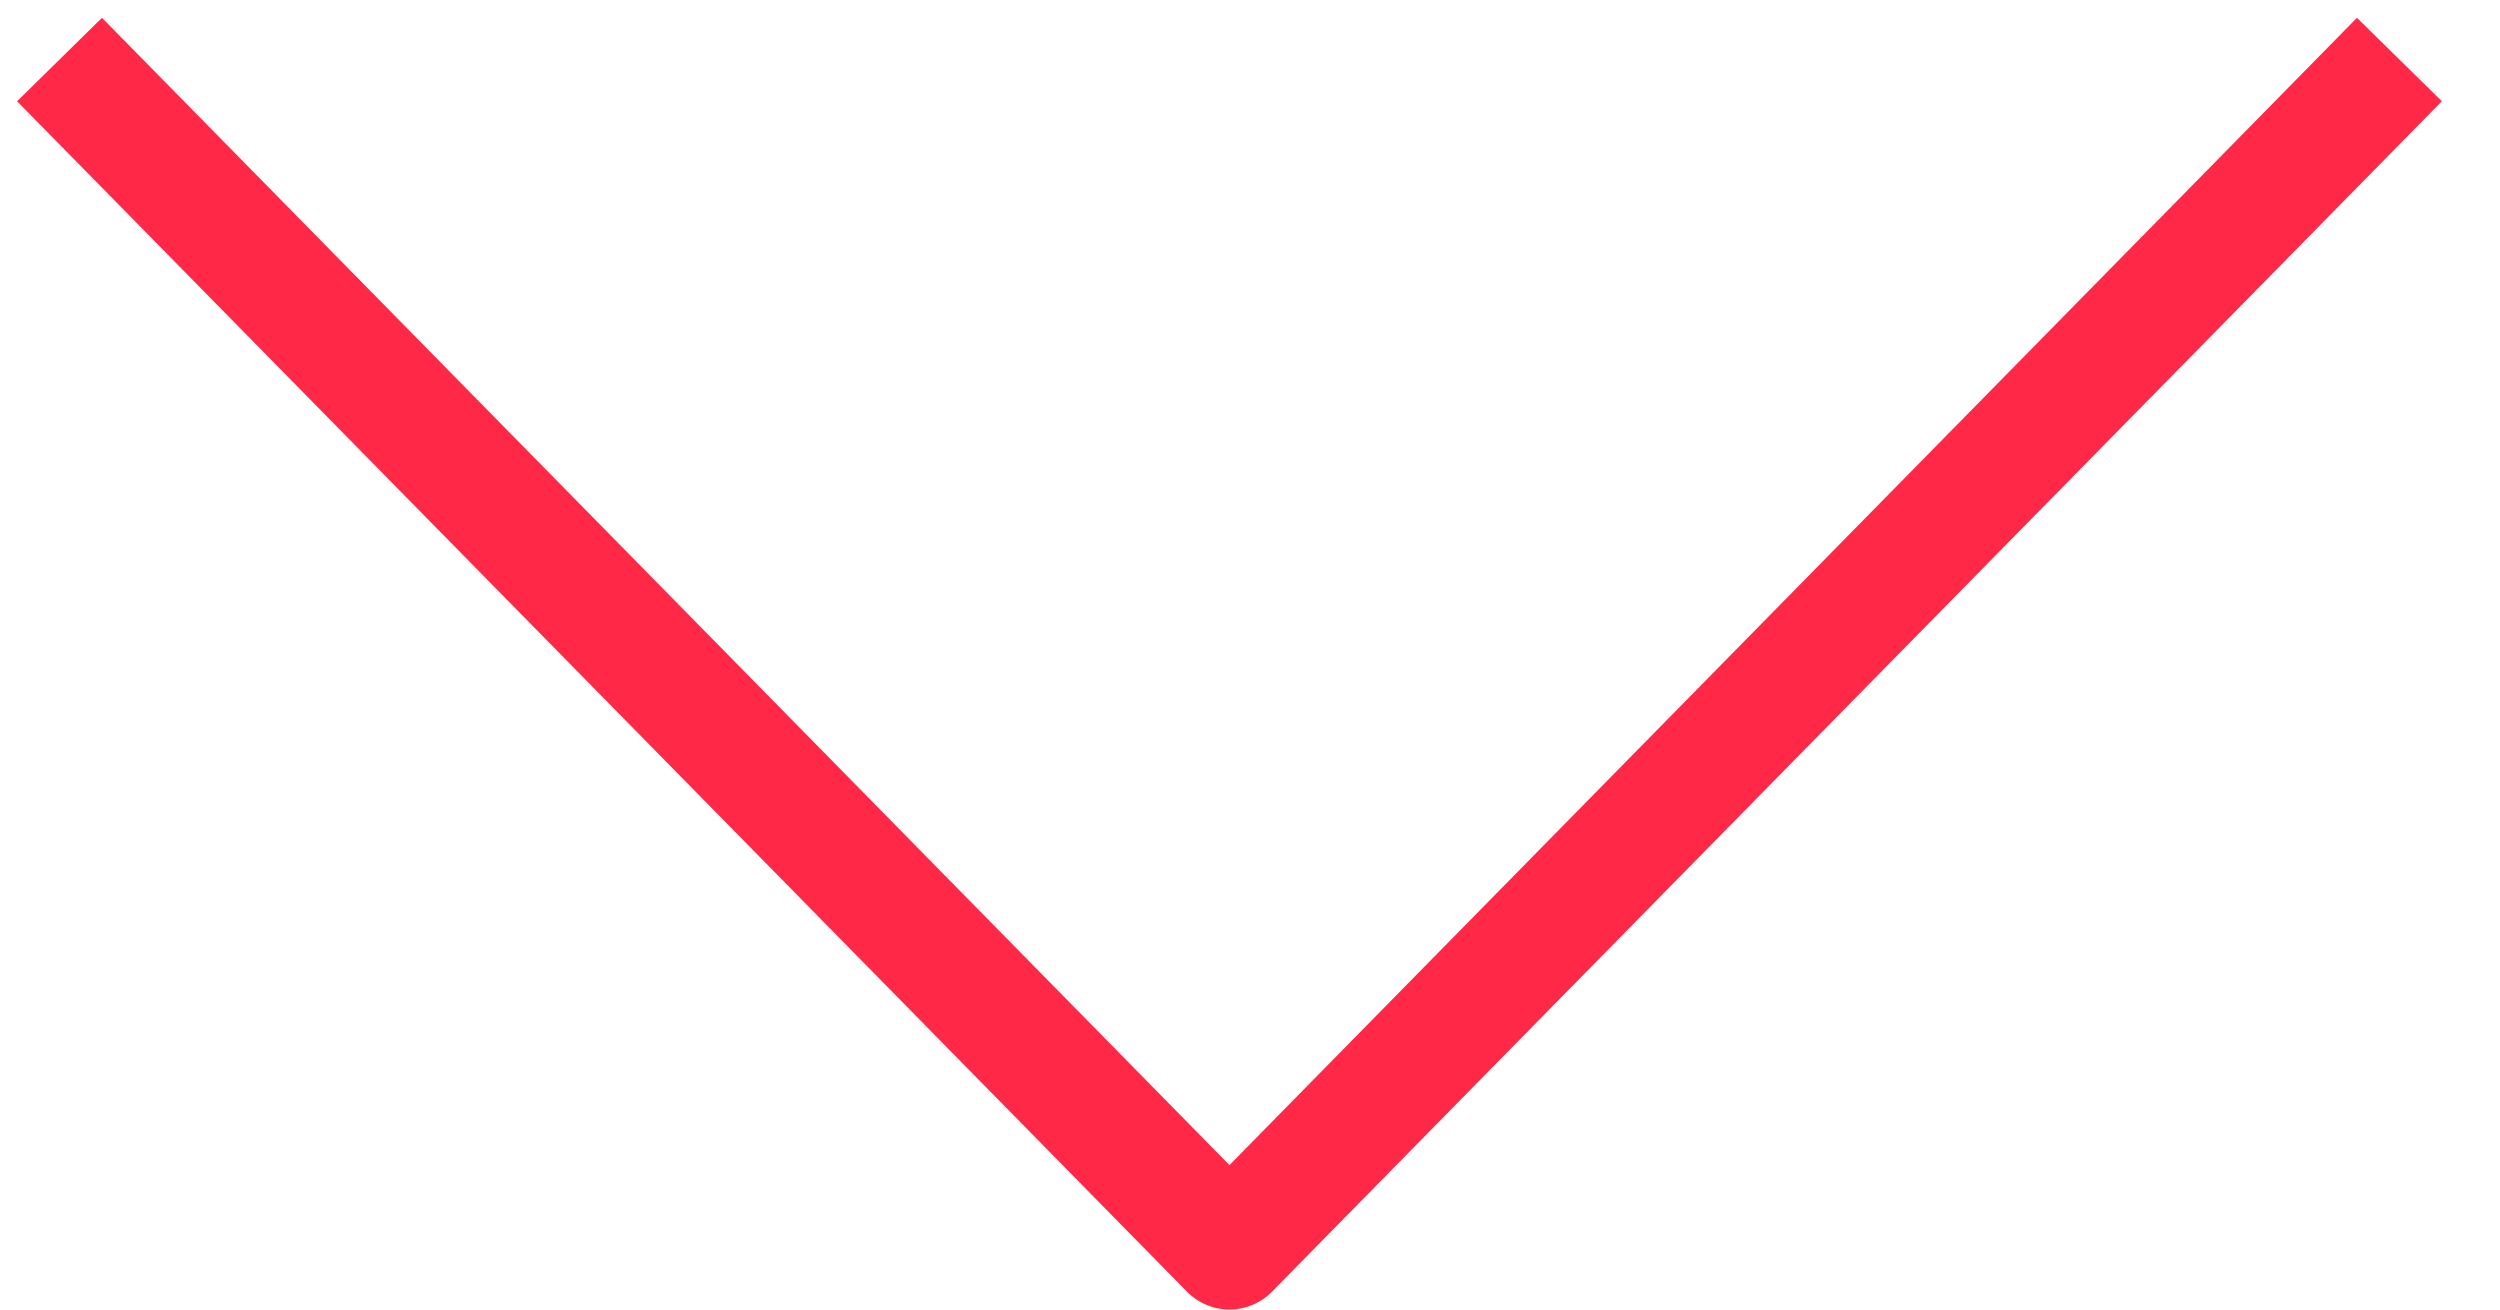 <svg width="42" height="22" viewBox="0 0 42 22" fill="none" xmlns="http://www.w3.org/2000/svg">
    <path d="M1 1L20.655 21L40.31 1" stroke="#FF2947" stroke-width="2" stroke-linejoin="round" />
</svg>